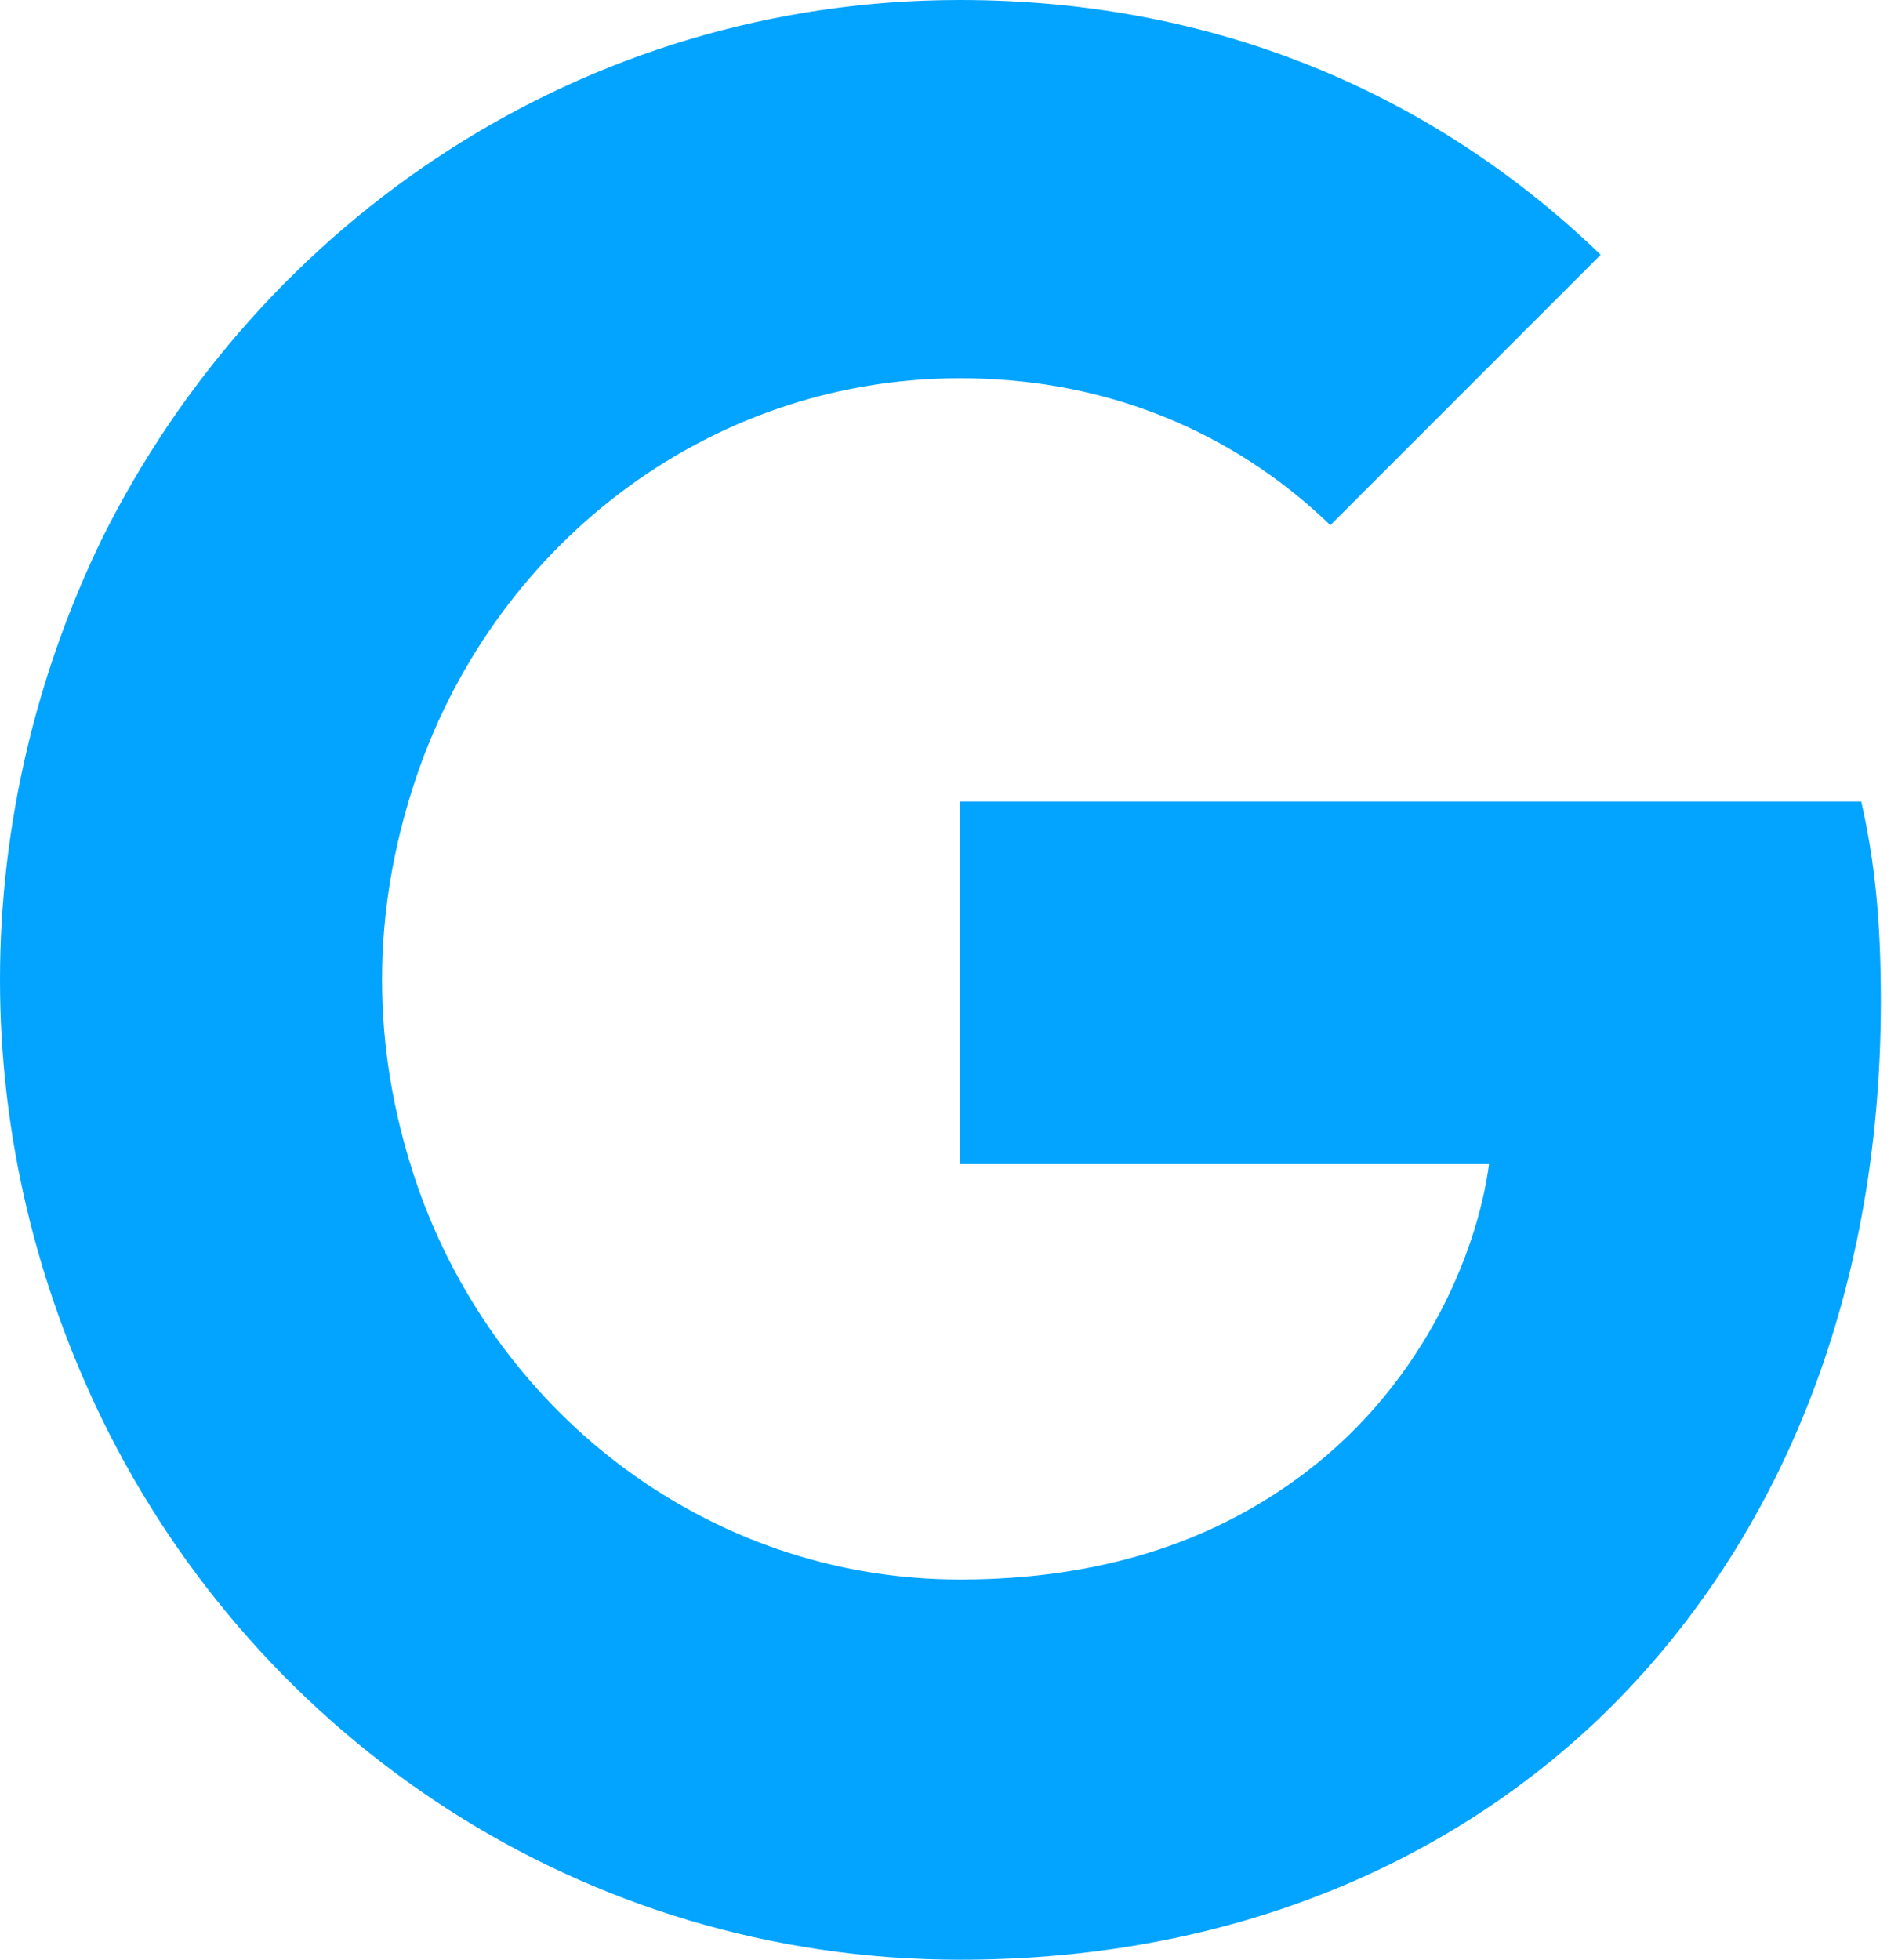 <svg width="31" height="32" viewBox="0 0 31 32" fill="none" xmlns="http://www.w3.org/2000/svg">
<path d="M15.68 32C19.904 32 23.456 30.56 26.048 28.128C29.024 25.312 30.72 21.216 30.72 16.352C30.72 15.04 30.624 14.08 30.4 13.088H15.68V19.008H24.32C24.128 20.48 23.2 22.72 21.12 24.192C19.776 25.152 18.016 25.792 15.68 25.792C11.52 25.792 8 23.008 6.752 19.168C6.432 18.176 6.24 17.12 6.24 16C6.24 14.88 6.432 13.824 6.752 12.832C8 8.96 11.52 6.176 15.68 6.176C18.624 6.176 20.608 7.488 21.728 8.576L26.144 4.16C23.456 1.568 19.904 0 15.68 0C9.536 0 4.256 3.584 1.664 8.8C0.608 10.976 0 13.44 0 16C0 18.56 0.608 20.992 1.664 23.168C4.224 28.416 9.536 32 15.68 32Z" fill="#03A4FF"/>
</svg>
